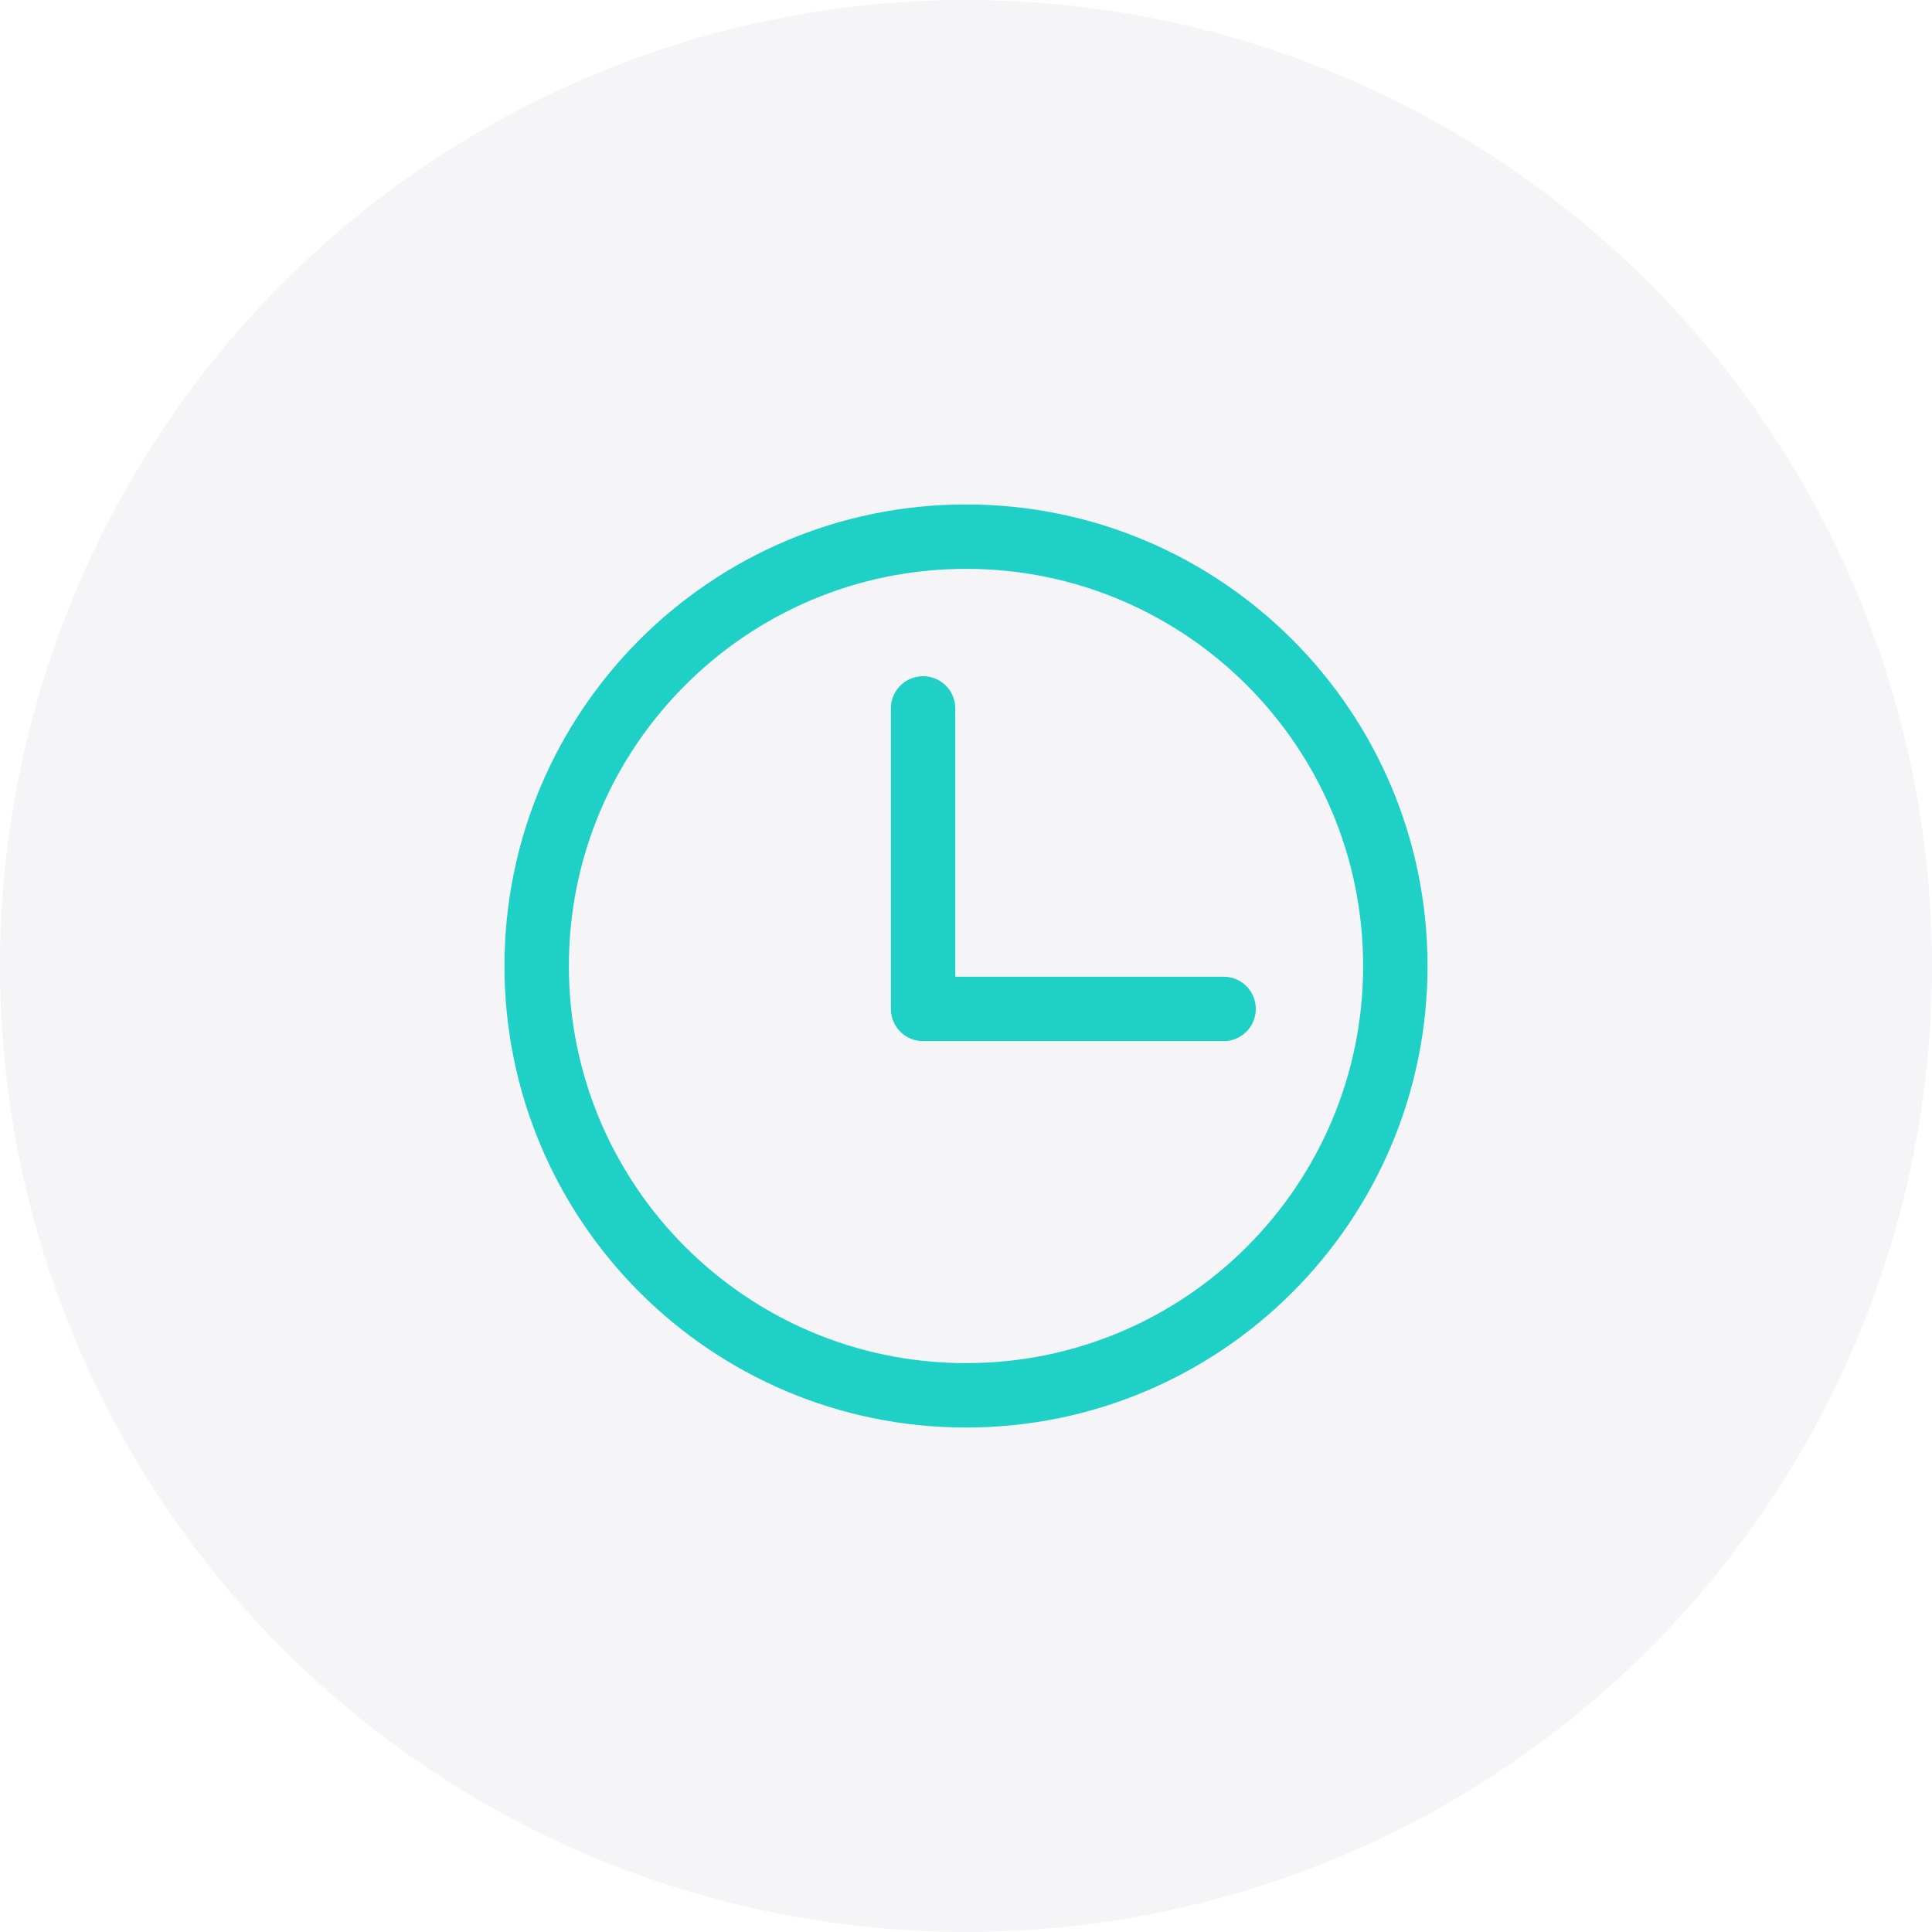 <svg width="60" height="60" viewBox="0 0 60 60" fill="none" xmlns="http://www.w3.org/2000/svg">
<circle cx="30" cy="30" r="30" fill="#9D96B3" fill-opacity="0.1"/>
<path d="M28.667 22V31.333H38" stroke="#1ED0C6" stroke-width="2" stroke-linecap="round" stroke-linejoin="round"/>
<path d="M30 43.333C37.364 43.333 43.333 37.364 43.333 30C43.333 22.636 37.364 16.666 30 16.666C22.636 16.666 16.667 22.636 16.667 30C16.667 37.364 22.636 43.333 30 43.333Z" stroke="#1ED0C6" stroke-width="2" stroke-linecap="round" stroke-linejoin="round"/>
</svg>
